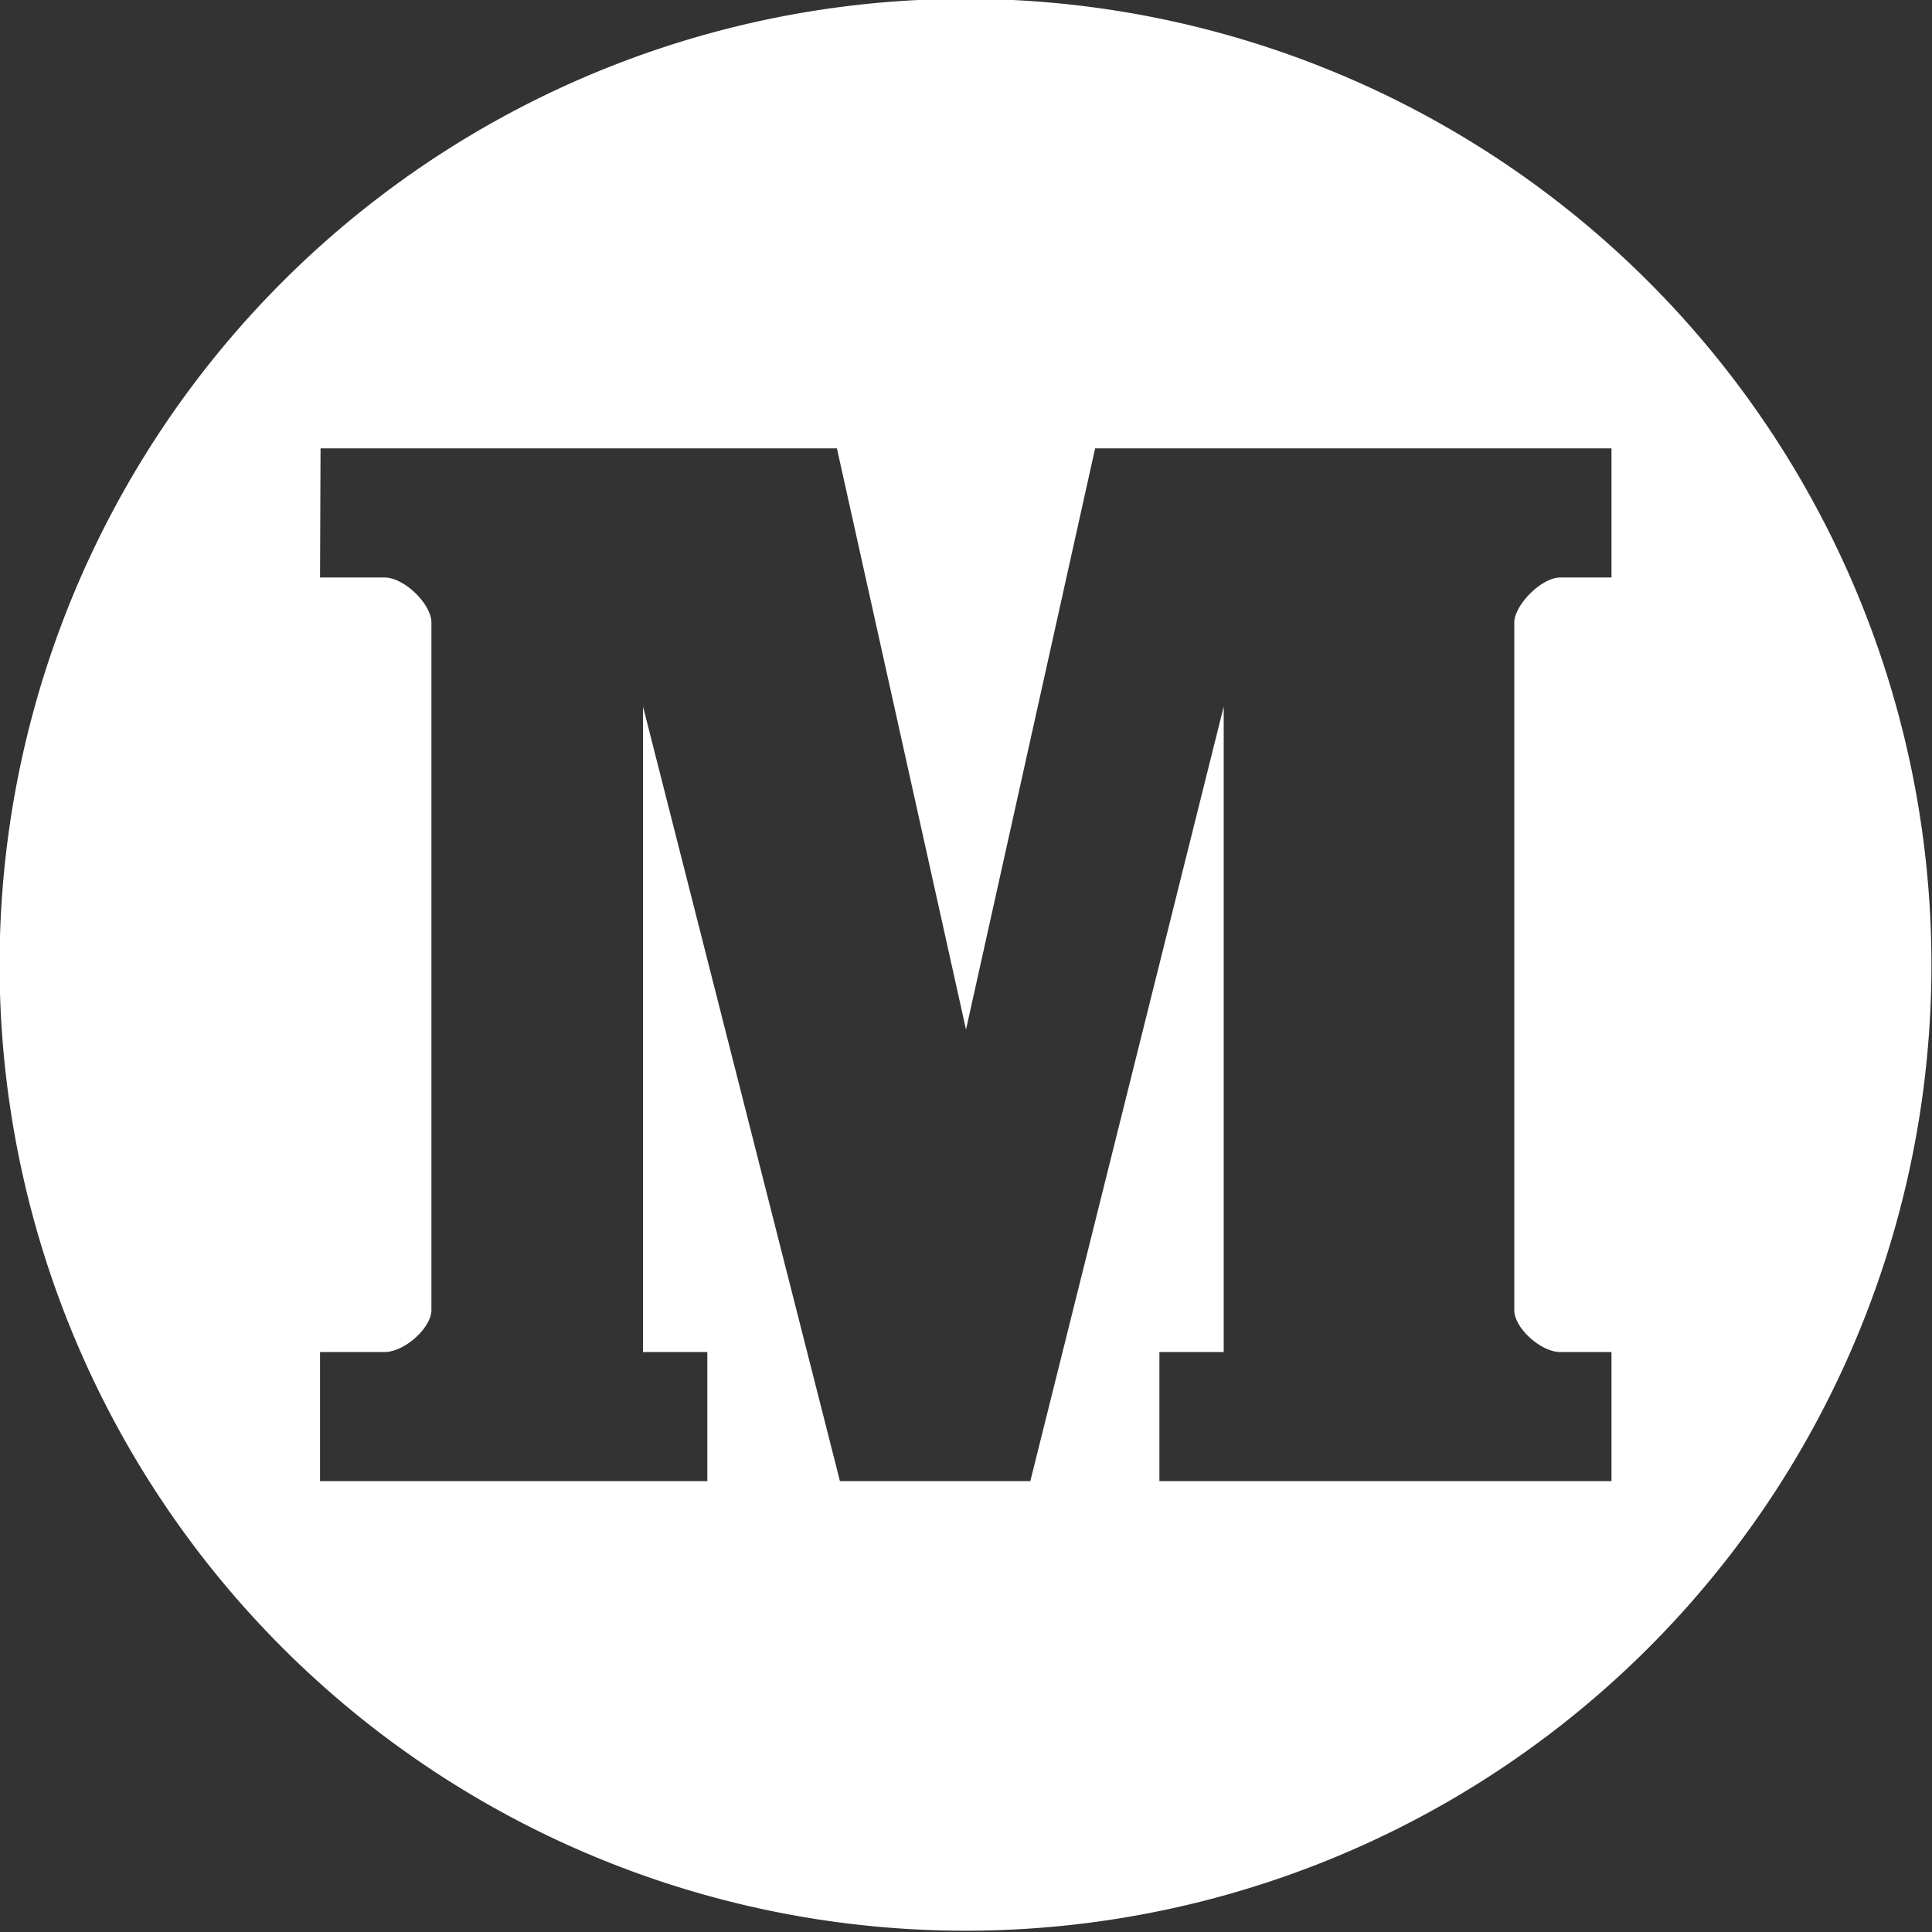 <?xml version="1.0" encoding="UTF-8" standalone="no"?>
<!-- Created with Inkscape (http://www.inkscape.org/) -->

<svg
   width="136.766"
   height="136.766"
   viewBox="0 0 36.186 36.186"
   version="1.1"
   id="svg2226"
   inkscape:version="1.2.1 (9c6d41e410, 2022-07-14)"
   sodipodi:docname="medium.svg"
   xmlns:inkscape="http://www.inkscape.org/namespaces/inkscape"
   xmlns:sodipodi="http://sodipodi.sourceforge.net/DTD/sodipodi-0.dtd"
   xmlns="http://www.w3.org/2000/svg"
   xmlns:svg="http://www.w3.org/2000/svg">
  <rect x="0" y="0" width="36.186" height="36.186" fill="#333333" stroke="none"/>
  <sodipodi:namedview
     id="namedview2228"
     pagecolor="#505050"
     bordercolor="#eeeeee"
     borderopacity="1"
     inkscape:showpageshadow="0"
     inkscape:pageopacity="0"
     inkscape:pagecheckerboard="0"
     inkscape:deskcolor="#505050"
     inkscape:document-units="mm"
     showgrid="false"
     inkscape:zoom="0.46057099"
     inkscape:cx="844.60379"
     inkscape:cy="386.4768"
     inkscape:window-width="1366"
     inkscape:window-height="697"
     inkscape:window-x="-8"
     inkscape:window-y="-8"
     inkscape:window-maximized="1"
     inkscape:current-layer="layer1" />
  <defs
     id="defs2223" />
  <g
     inkscape:label="Calque 1"
     inkscape:groupmode="layer"
     id="layer1">
    <g
       id="g624"
       transform="matrix(9.482,0,0,9.482,-483.751,-1856.948)">
      <path
         id="circle609"
         style="fill:#ffffff;fill-opacity:1;stroke:#0000ff;stroke-width:0"
         d="m 52.919,195.837 a 1.908,1.908 0 0 0 -1.902,1.908 1.908,1.908 0 0 0 1.908,1.908 1.908,1.908 0 0 0 1.908,-1.908 1.908,1.908 0 0 0 -1.908,-1.908 1.908,1.908 0 0 0 -0.007,0 z m -1.268,0.888 h 1.02 l 0.255,1.148 0.255,-1.148 h 1.02 v 0.255 h -0.101 c -0.038,0 -0.091,0.055 -0.091,0.089 v 1.358 c 0,0.036 0.053,0.083 0.091,0.083 h 0.101 v 0.255 h -0.893 v -0.255 h 0.127 v -1.275 l -0.382,1.53 h -0.376 l -0.389,-1.53 v 1.275 h 0.127 v 0.255 h -0.765 v -0.255 h 0.127 c 0.04,0 0.093,-0.048 0.093,-0.083 v -1.358 c 0,-0.036 -0.053,-0.089 -0.093,-0.089 h -0.127 z" />
    </g>
  </g>
</svg>
